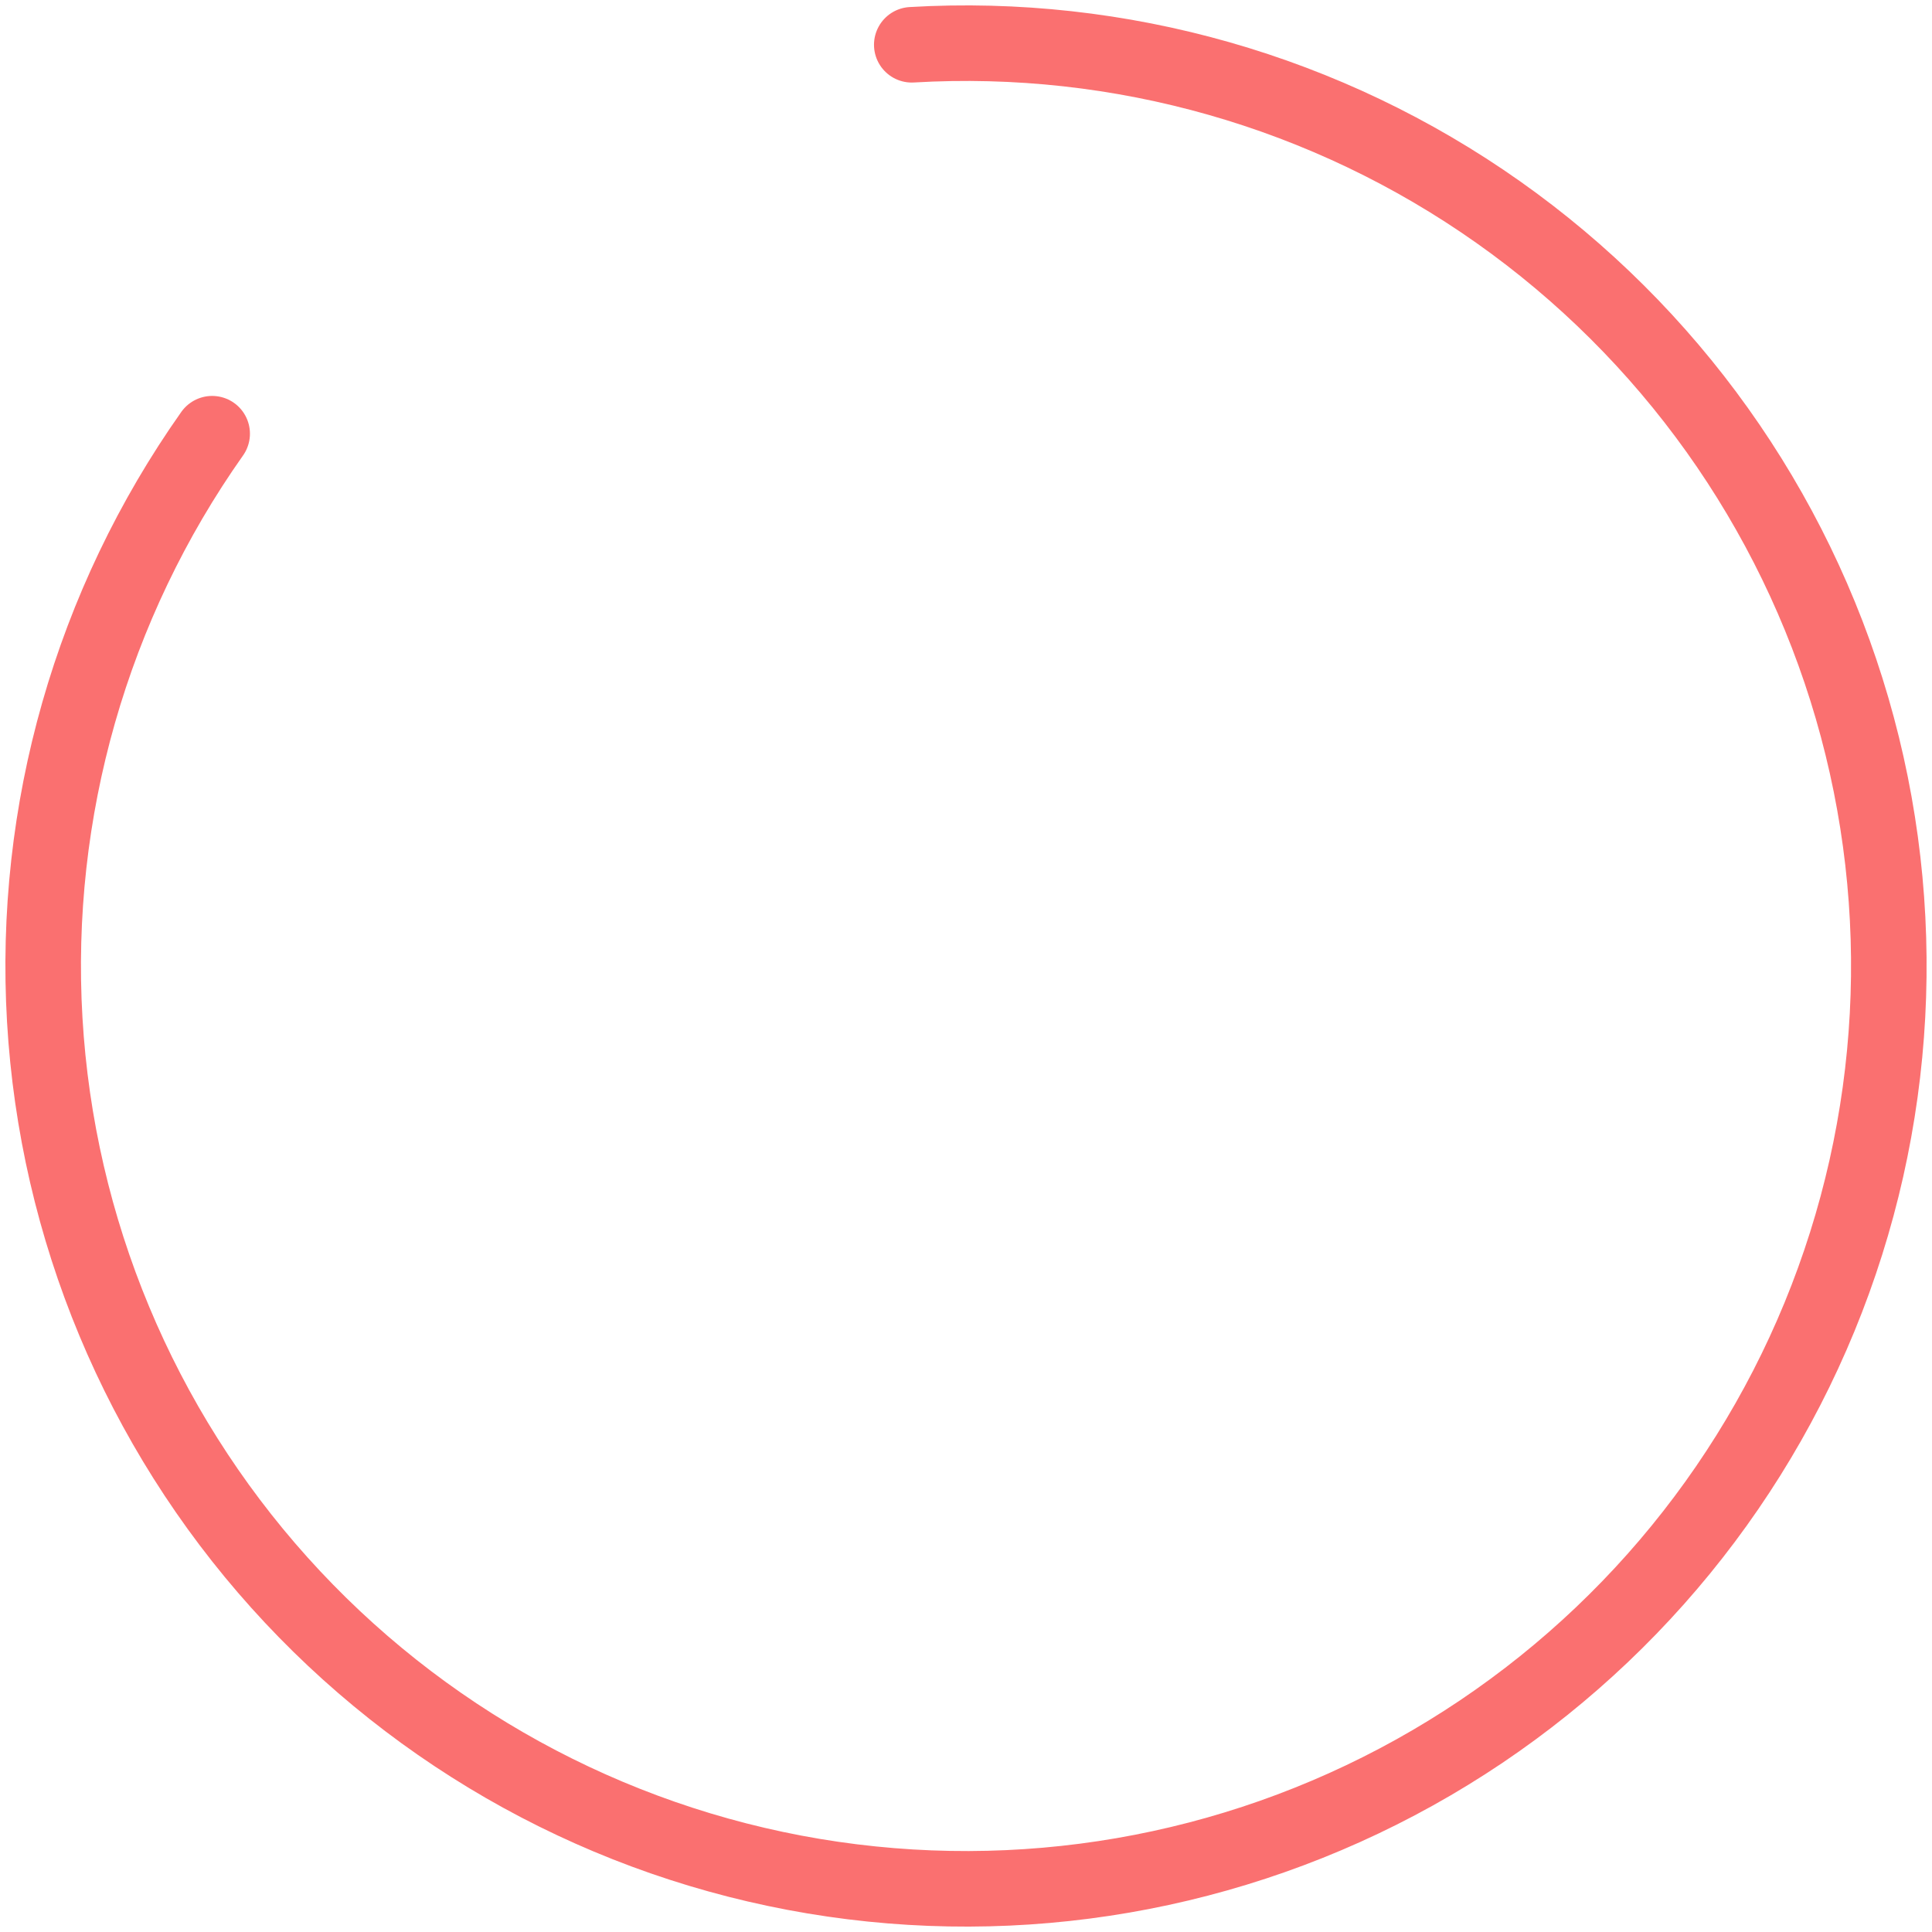 <svg width="179" height="179" viewBox="0 0 179 179" fill="none" xmlns="http://www.w3.org/2000/svg">
<path d="M19.657 40.183C8.483 56.007 3.015 75.156 4.146 94.493C5.277 113.831 12.942 132.212 25.884 146.625C38.826 161.038 56.279 170.628 75.384 173.827C94.489 177.025 114.114 173.641 131.044 164.228C147.975 154.816 161.207 139.934 168.575 122.019C175.942 104.104 177.008 84.218 171.597 65.618C166.186 47.018 154.62 30.807 138.792 19.639C122.964 8.472 103.814 3.01 84.476 4.148" stroke="#FA7070" stroke-width="7" stroke-linecap="round"/>
</svg>

